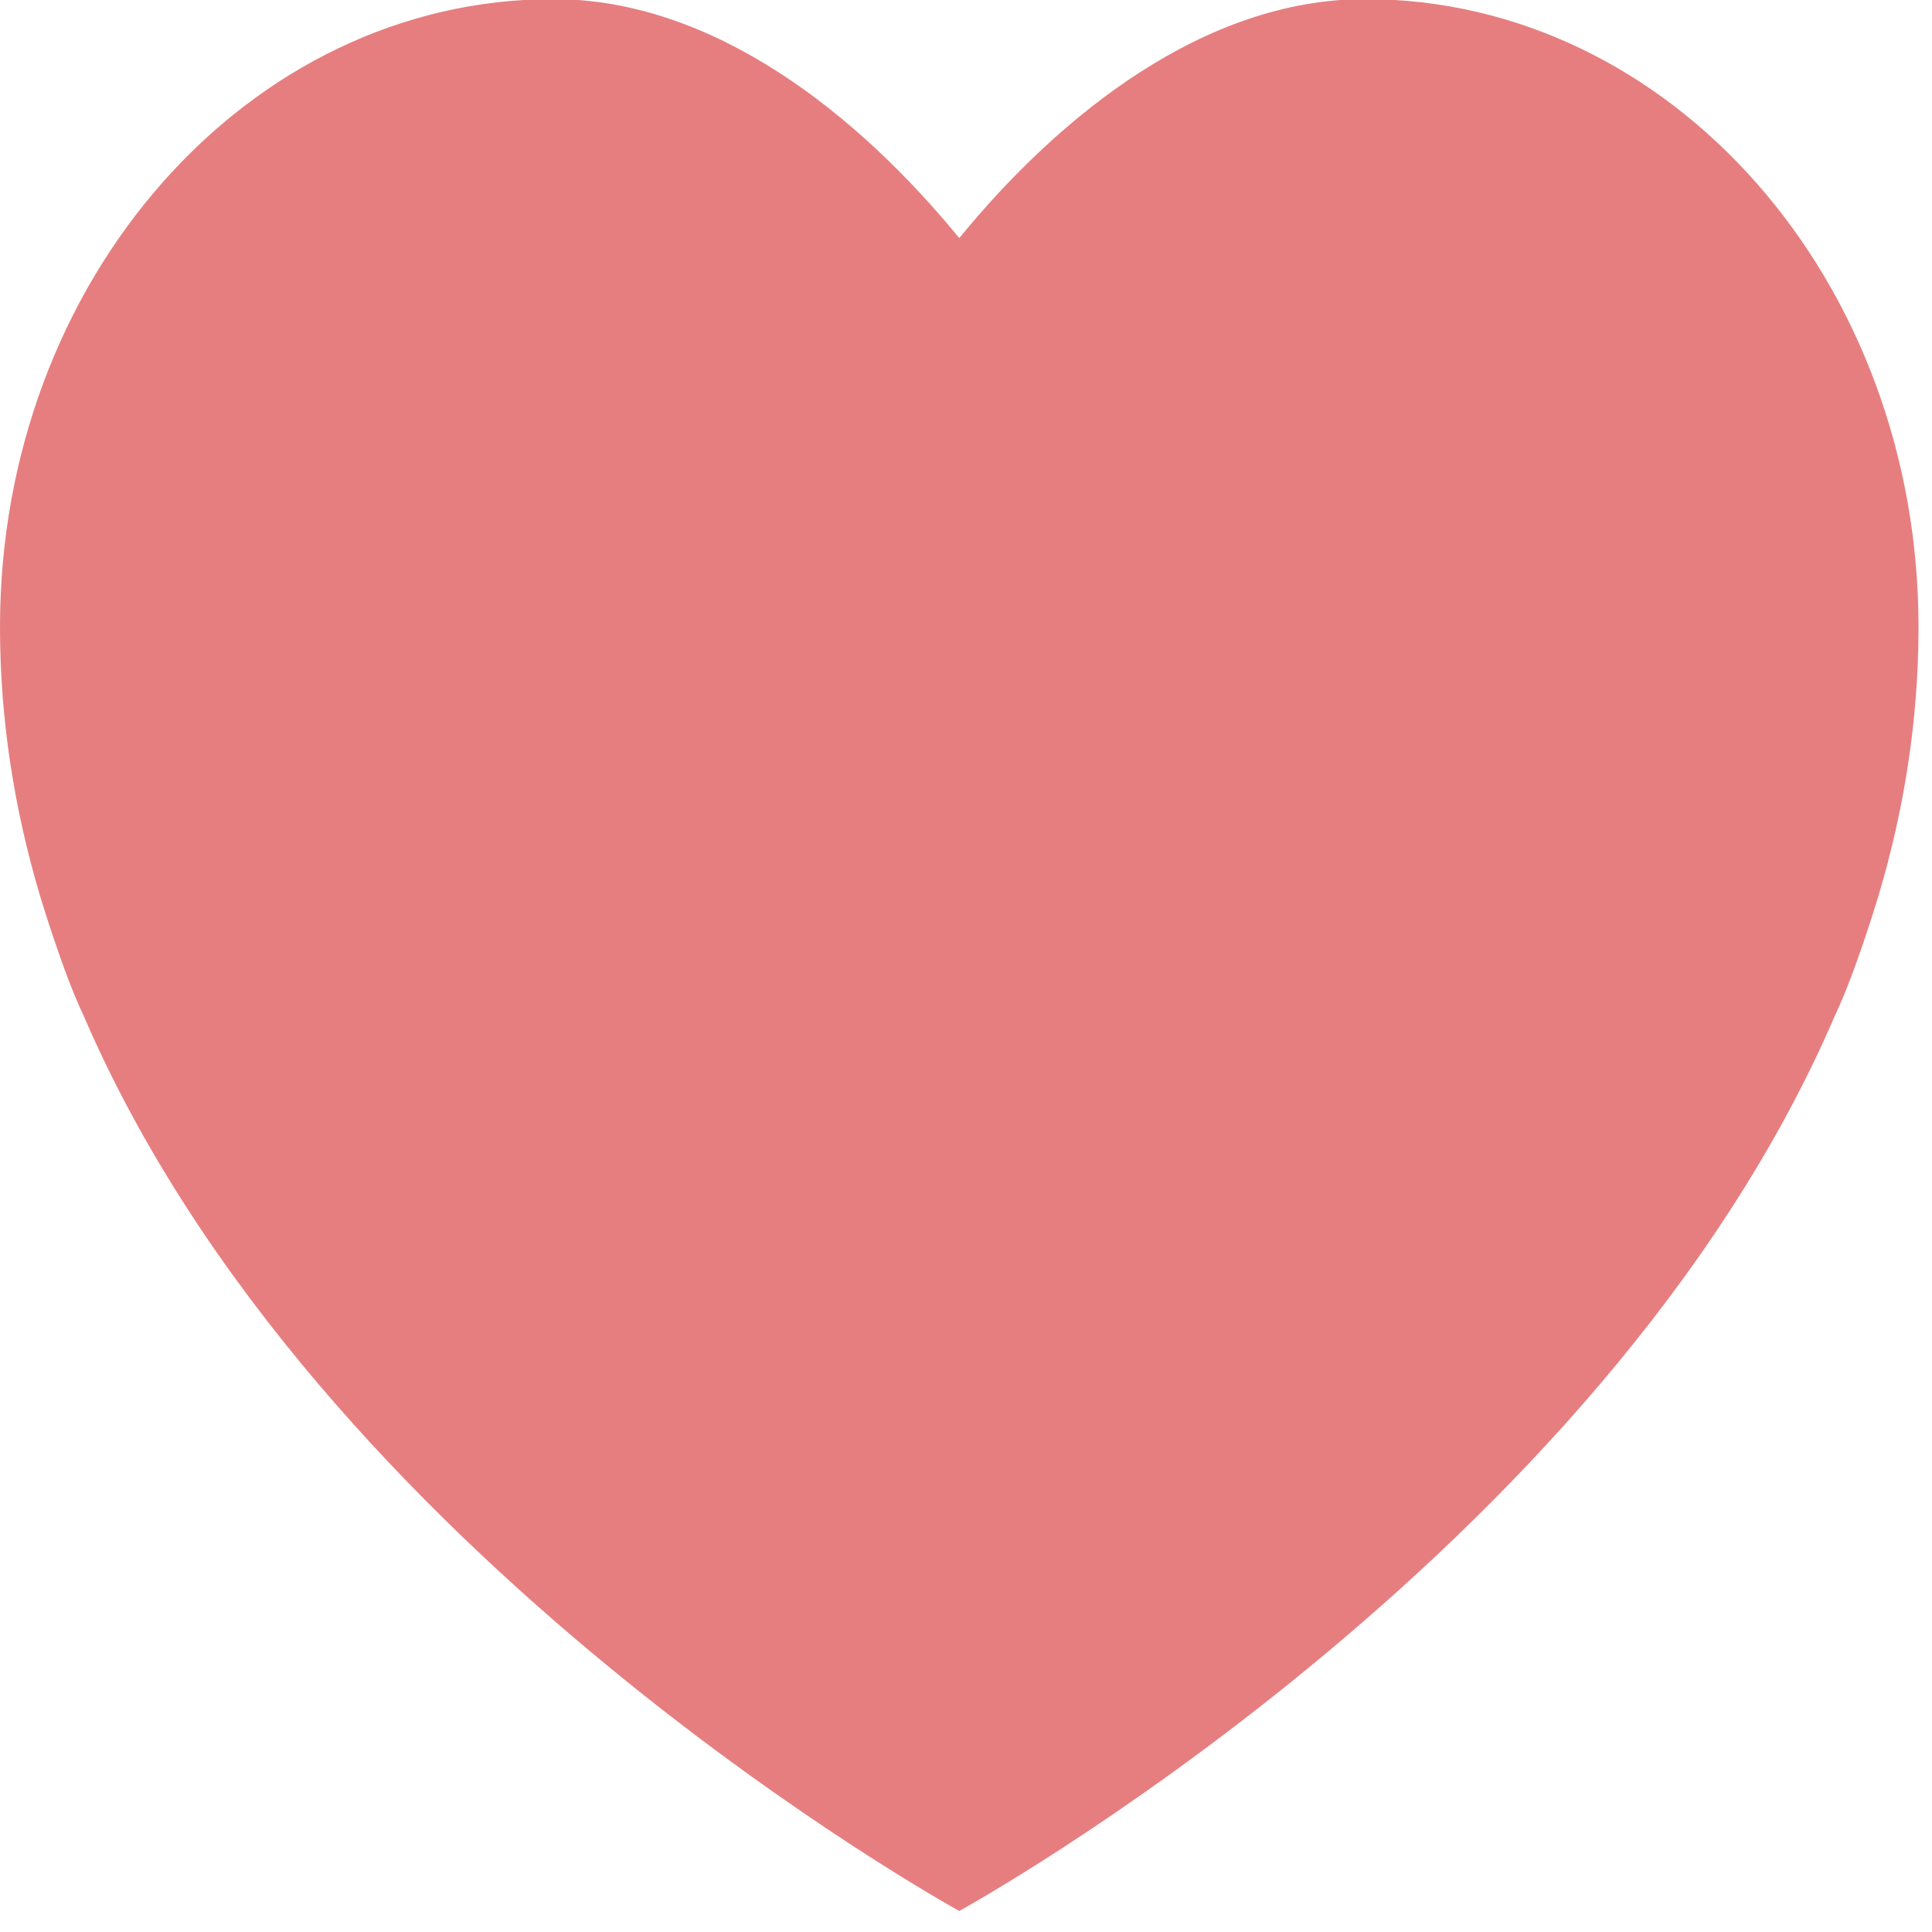 <svg xmlns="http://www.w3.org/2000/svg" width="16" height="16" version="1">
 <g fill="#e67e80" transform="matrix(.036 0 0 .039 0 -.697)">
  <g>
   <path transform="matrix(27.584,0,0,25.374,-9.8915952e-4,17.679)" d="M 4.615 0 C 2.066 0 0 2.353 0 5.254 C 0 6.033 0.12 6.782 0.332 7.498 C 0.332 7.498 0.525 8.146 0.695 8.502 C 2.641 13.051 8 16 8 16 C 8 16 13.359 13.051 15.305 8.502 C 15.475 8.146 15.668 7.498 15.668 7.498 C 15.88 6.782 16 6.033 16 5.254 C 16 2.353 13.934 0 11.385 0 C 10.048 -5.9211895e-16 8.843 0.966 8 2 C 7.157 0.966 5.952 -5.9211895e-16 4.615 0 z"/>
  </g>
 </g>
</svg>
